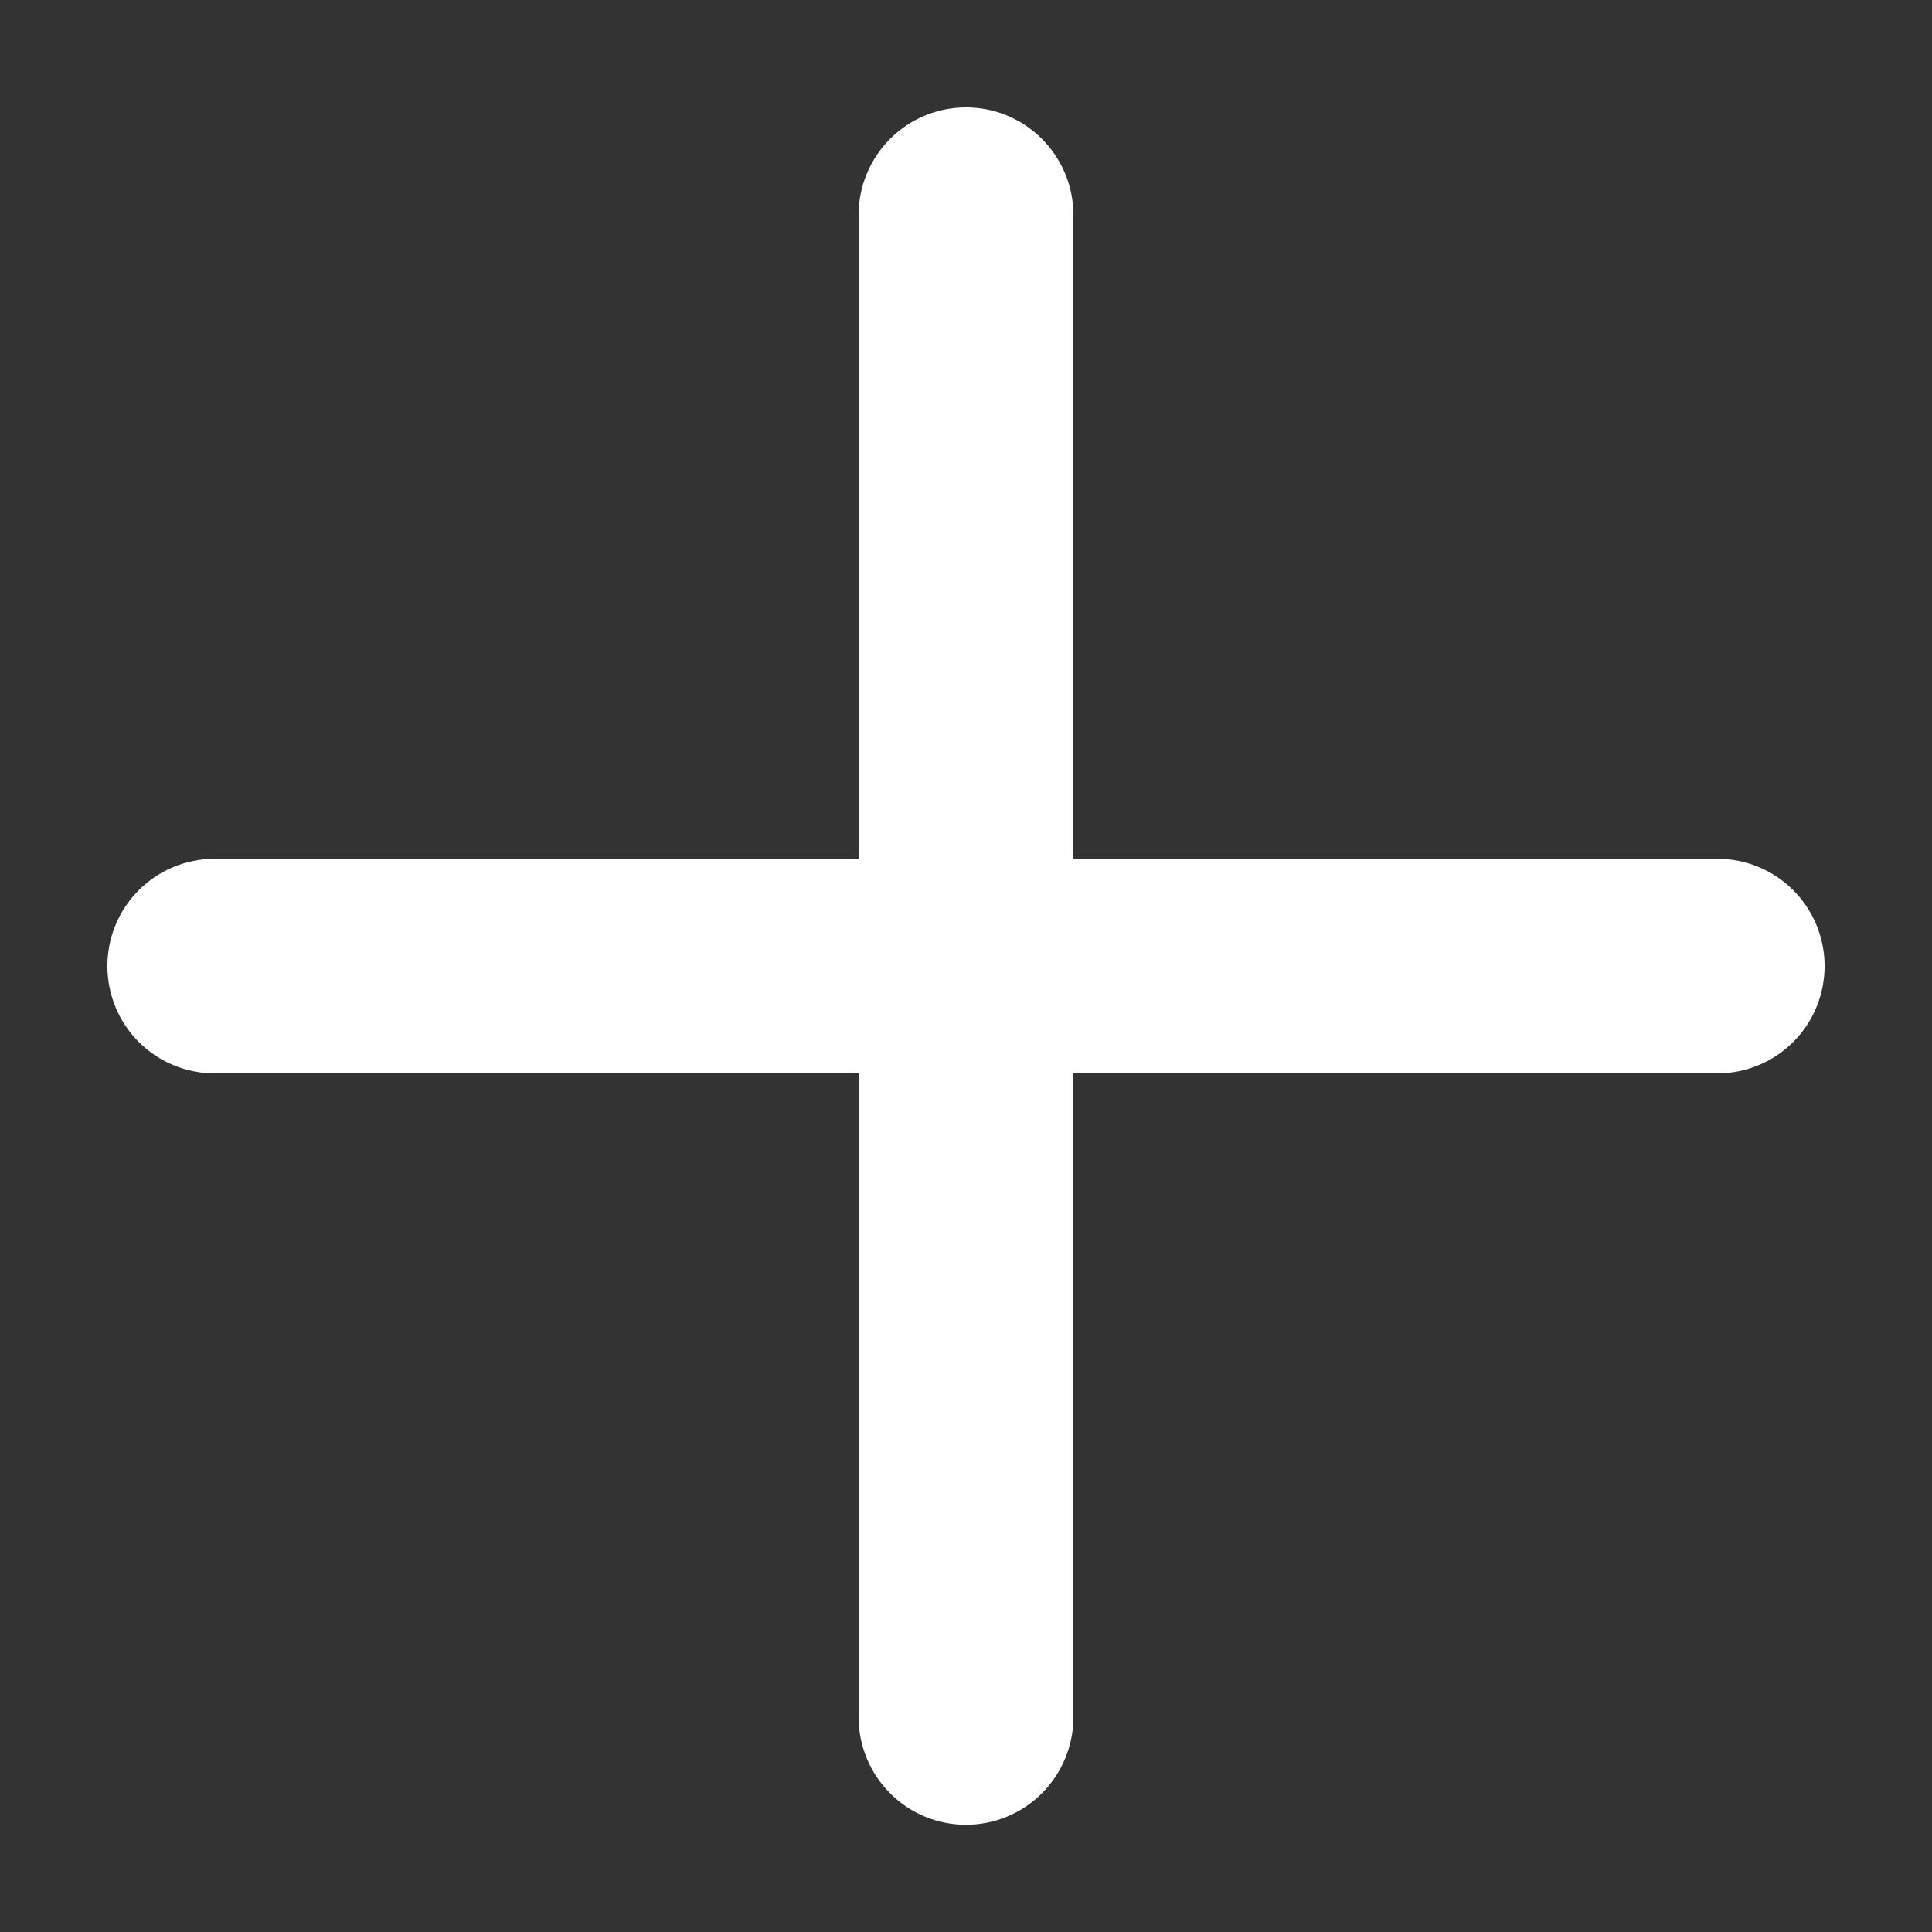 <svg width="12" height="12" viewBox="0 0 12 12" fill="none" xmlns="http://www.w3.org/2000/svg">
<rect x="0" y="0" width="12" height="12" fill="#333333" stroke="none"/>
<path fill-rule="evenodd" clip-rule="evenodd" d="M6 0.667C6.177 0.667 6.346 0.737 6.471 0.862C6.596 0.987 6.667 1.157 6.667 1.333V5.334H10.667C10.844 5.334 11.013 5.404 11.138 5.529C11.263 5.654 11.333 5.824 11.333 6C11.333 6.177 11.263 6.347 11.138 6.472C11.013 6.597 10.844 6.667 10.667 6.667H6.667V10.667C6.667 10.844 6.596 11.014 6.471 11.139C6.346 11.264 6.177 11.334 6 11.334C5.823 11.334 5.654 11.264 5.529 11.139C5.404 11.014 5.333 10.844 5.333 10.667V6.667H1.333C1.157 6.667 0.987 6.597 0.862 6.472C0.737 6.347 0.667 6.177 0.667 6C0.667 5.824 0.737 5.654 0.862 5.529C0.987 5.404 1.157 5.334 1.333 5.334H5.333V1.333C5.333 1.157 5.404 0.987 5.529 0.862C5.654 0.737 5.823 0.667 6 0.667Z" fill="white"/>
</svg>
